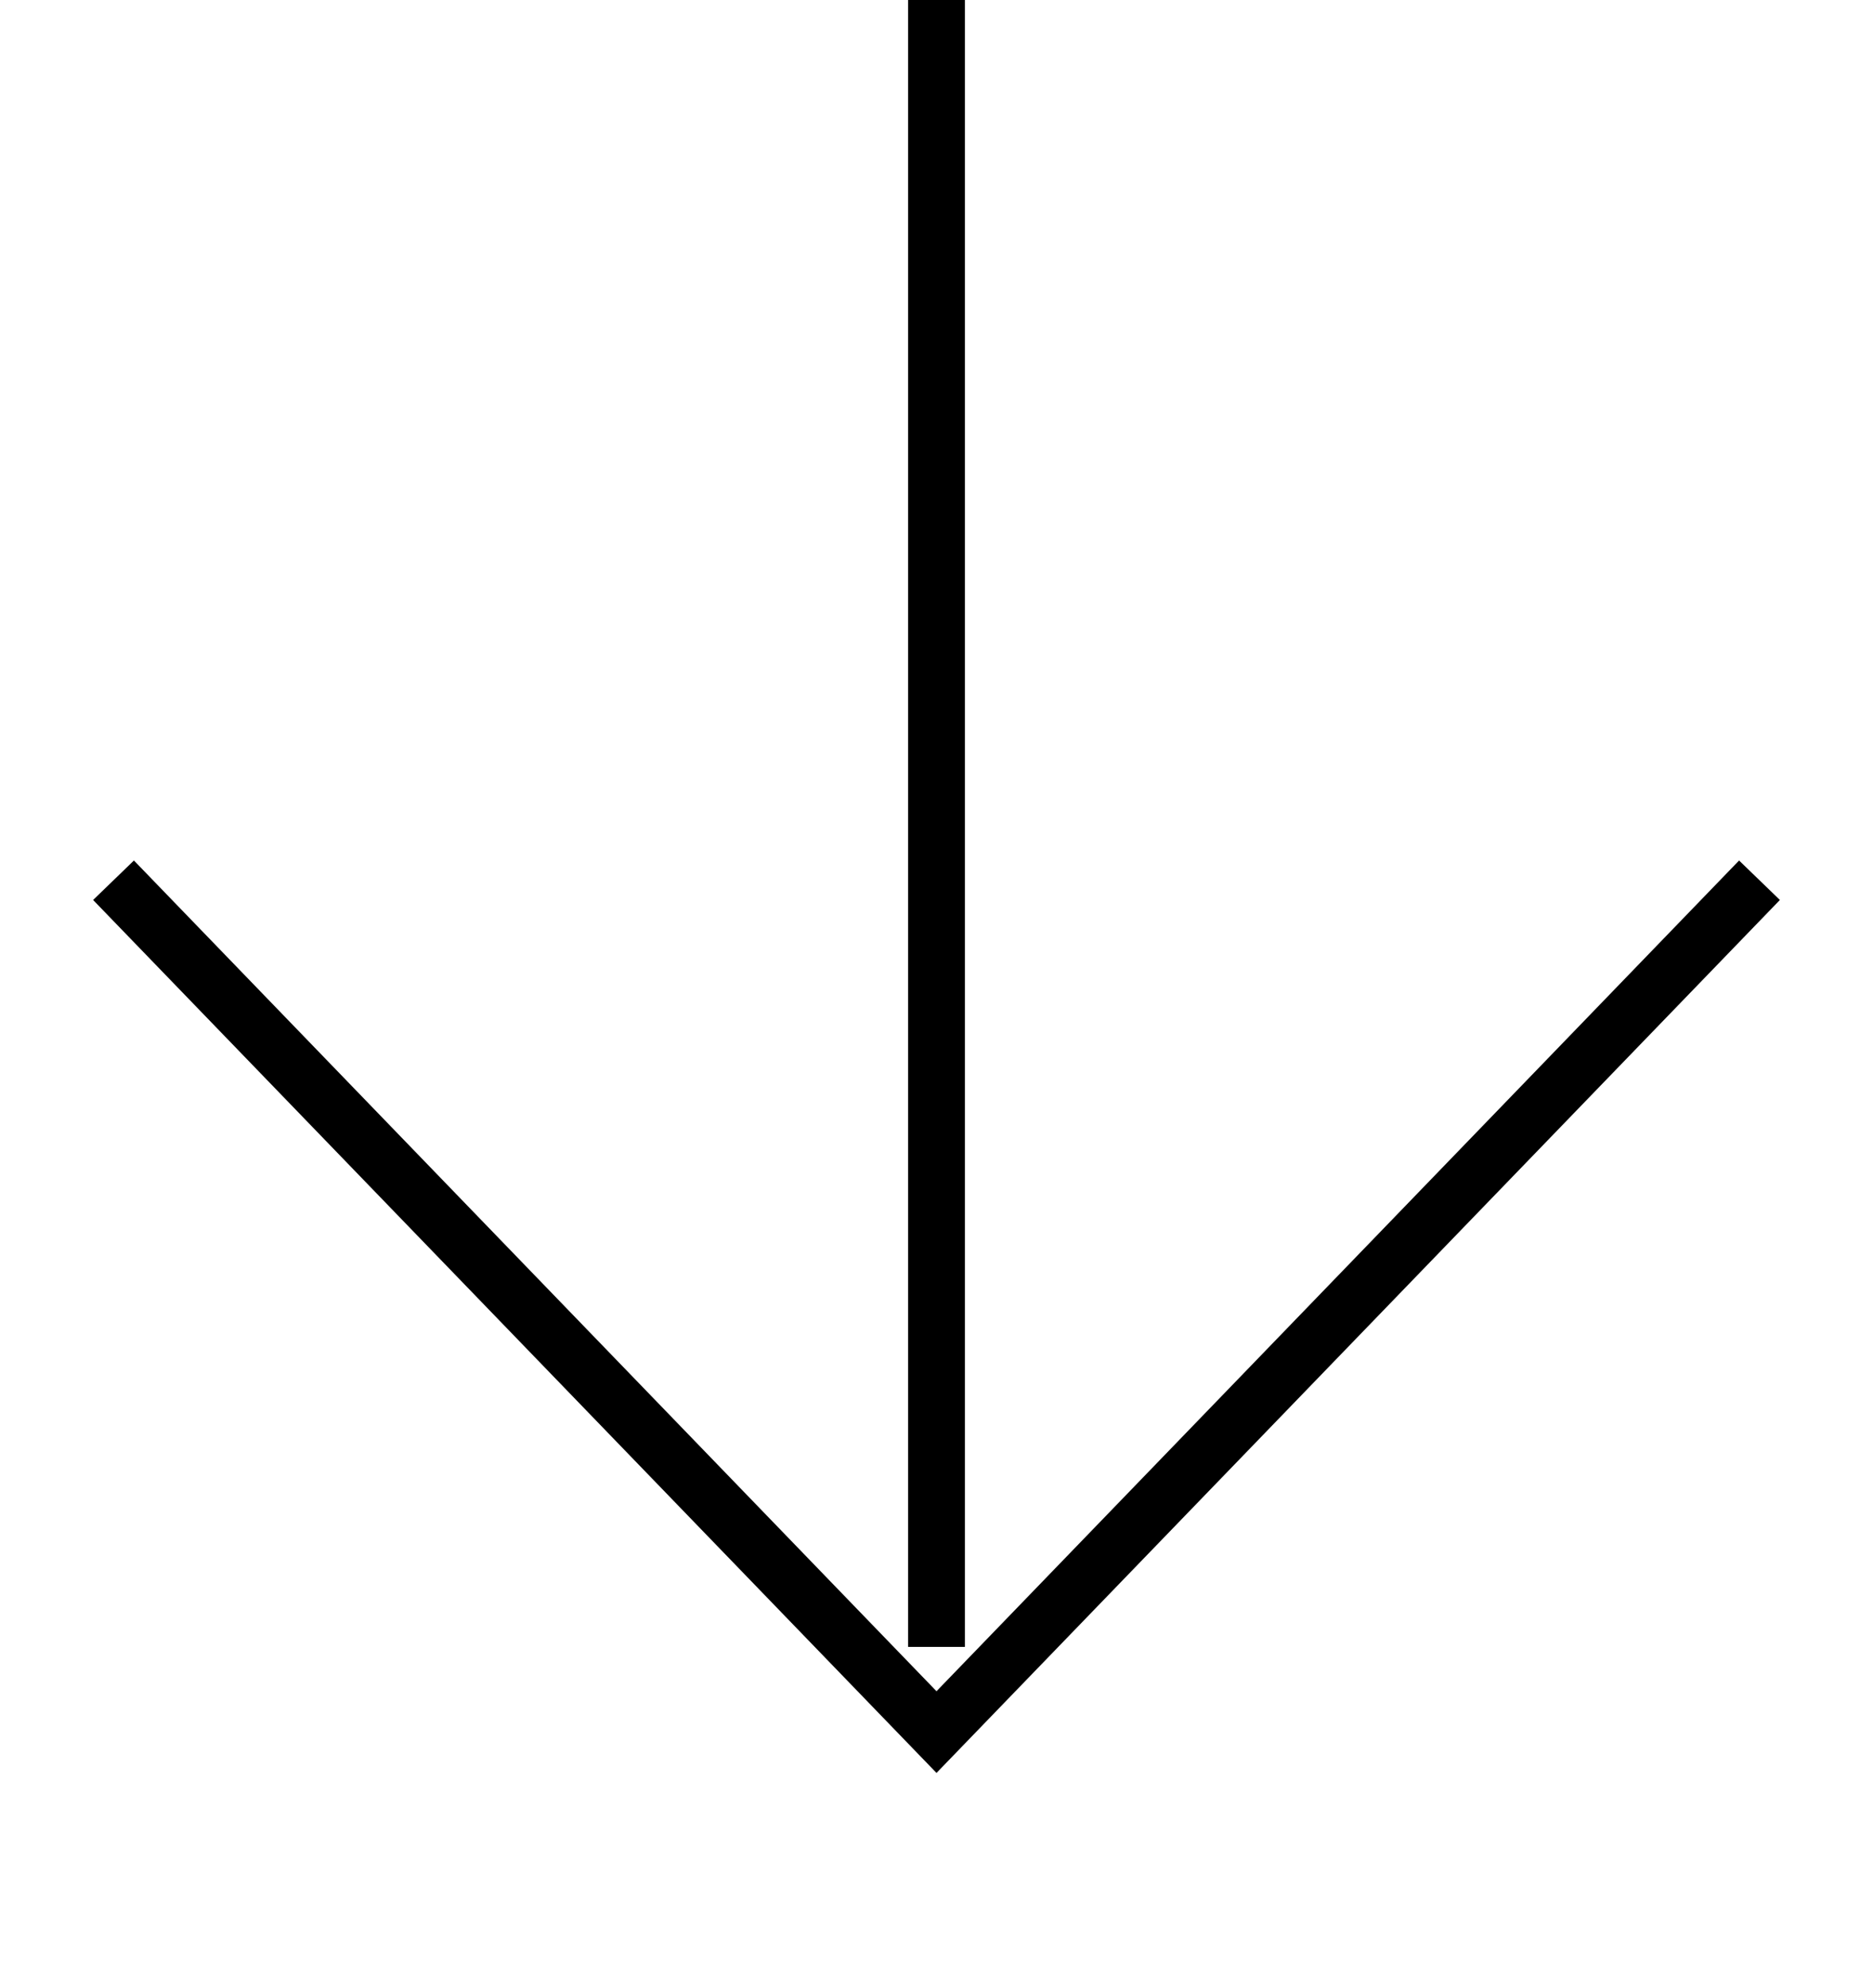 <svg width="33" height="35" viewBox="0 0 33 35" fill="none" xmlns="http://www.w3.org/2000/svg">
<path d="M16.5 0V29" stroke="black" strokeWidth="5"/>
<path d="M2 15.5L16.5 30.5L31 15.5" stroke="black" strokeWidth="5"/>
</svg>
